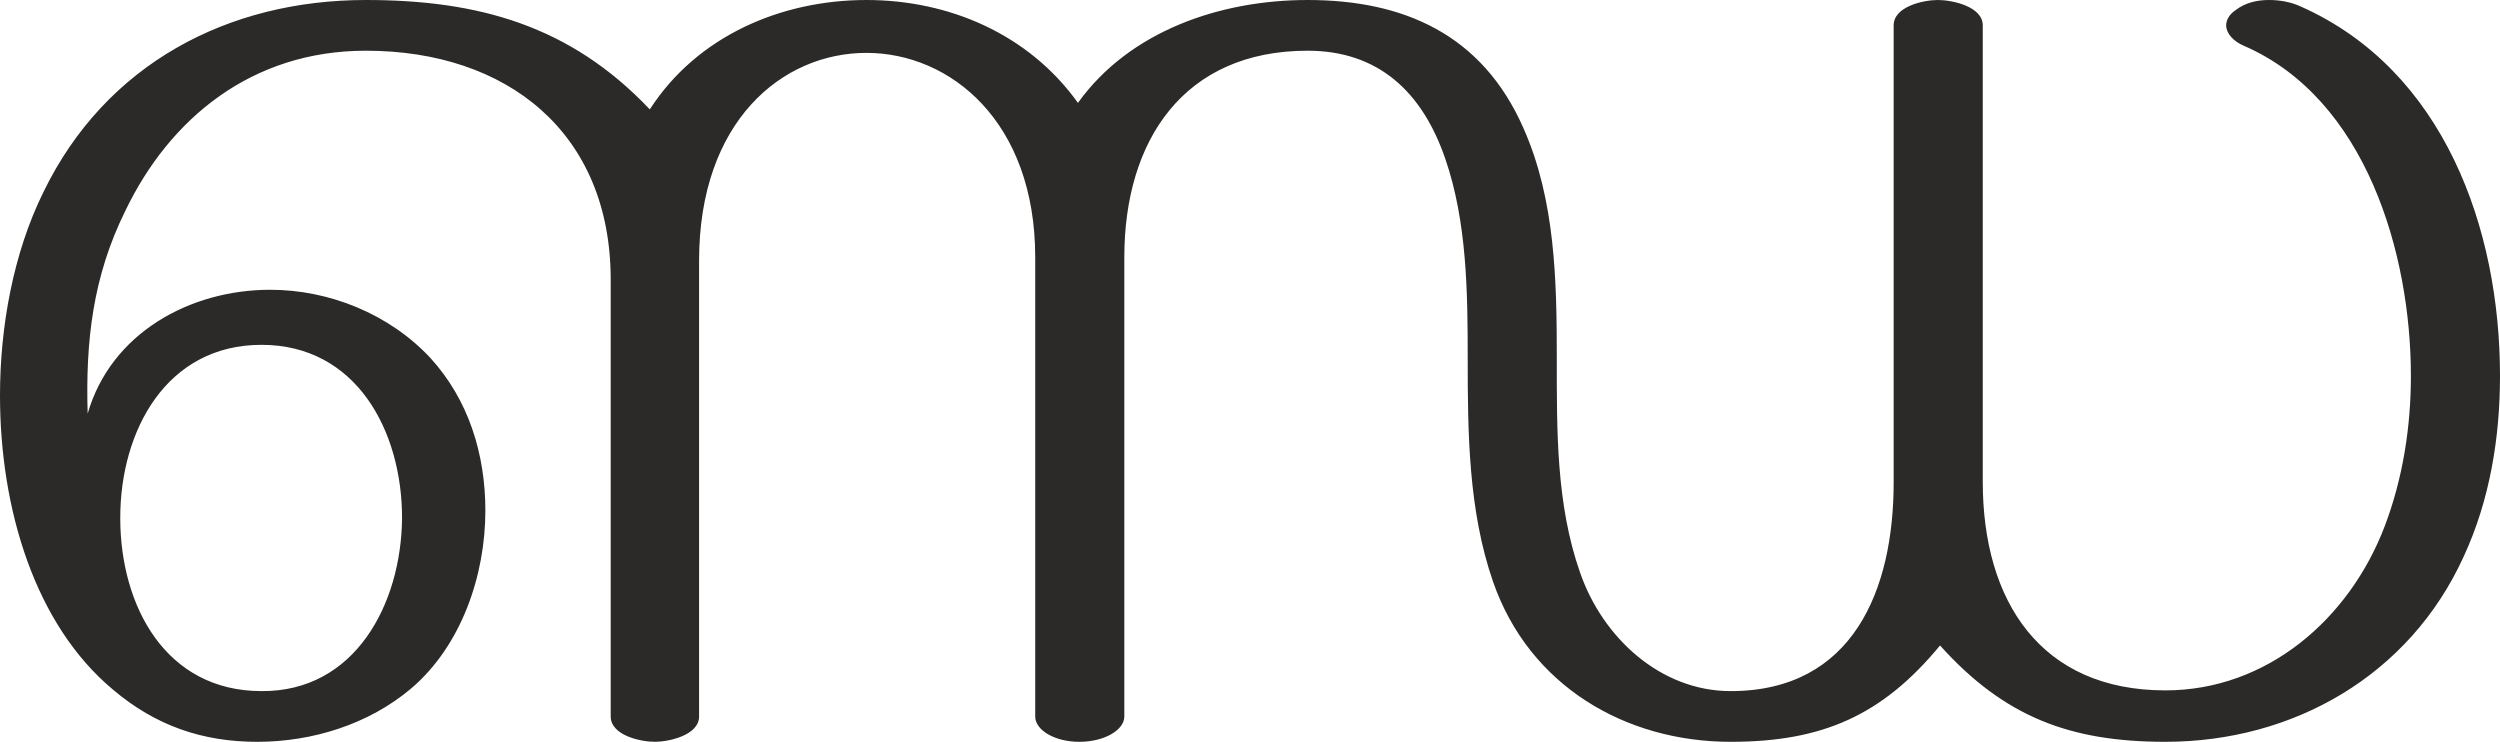 <?xml version="1.0" encoding="UTF-8"?>
<!DOCTYPE svg PUBLIC "-//W3C//DTD SVG 1.1//EN" "http://www.w3.org/Graphics/SVG/1.1/DTD/svg11.dtd">
<!-- Creator: CorelDRAW X8 -->
<svg xmlns="http://www.w3.org/2000/svg" xml:space="preserve" width="3451px" height="1024px" version="1.1" style="shape-rendering:geometricPrecision; text-rendering:geometricPrecision; image-rendering:optimizeQuality; fill-rule:evenodd; clip-rule:evenodd"
viewBox="0 0 3451 1024"
 xmlns:xlink="http://www.w3.org/1999/xlink">
 <defs>
  <style type="text/css">
   <![CDATA[
    .fil0 {fill:#2B2A29;fill-rule:nonzero}
   ]]>
  </style>
 </defs>
 <g id="Layer_x0020_1">
  <path class="fil0" d="M2989 1024c176,0 337,-91 412,-256 36,-78 50,-164 50,-249 0,-203 -77,-422 -275,-510 -13,-6 -28,-9 -44,-9 -17,0 -33,4 -46,14 -9,6 -13,14 -13,21 0,11 10,22 24,28 169,73 231,287 231,456 0,70 -11,141 -36,207 -49,129 -163,227 -303,227 -172,0 -252,-123 -252,-288l0 -630c0,-26 -42,-35 -62,-35 -20,0 -61,9 -61,35l0 631c0,148 -56,288 -225,288 -97,0 -177,-74 -208,-164 -33,-94 -32,-197 -32,-295 0,-107 -2,-219 -46,-318 -57,-130 -166,-177 -298,-177 -121,0 -246,43 -317,142 -68,-95 -178,-142 -292,-142 -118,0 -234,50 -299,151 -110,-116 -237,-151 -392,-151 -190,0 -359,88 -445,265 -42,85 -60,187 -60,281 0,156 48,316 156,406 59,50 124,72 199,72 76,0 154,-24 213,-74 69,-59 102,-156 102,-245 0,-78 -23,-153 -76,-211 -57,-61 -140,-94 -221,-94 -111,0 -220,60 -252,171 -3,-100 7,-189 52,-280 61,-127 174,-221 332,-221 195,0 338,113 338,316l0 603c0,26 41,35 61,35 19,0 61,-9 61,-35l0 -629c0,-193 115,-287 231,-287 116,0 233,95 233,282l0 634c0,19 27,35 61,35 34,0 62,-16 62,-35l0 -634c0,-161 82,-285 253,-285 97,0 158,56 190,149 30,87 31,184 31,276 0,103 1,210 35,308 50,144 183,221 328,221 126,0 209,-36 289,-133 89,99 180,133 311,133zm-2628 -70c-132,0 -195,-117 -195,-239 0,-121 64,-239 195,-239 131,0 194,119 194,239 -1,119 -65,240 -194,239z"/>
 </g>
</svg>
